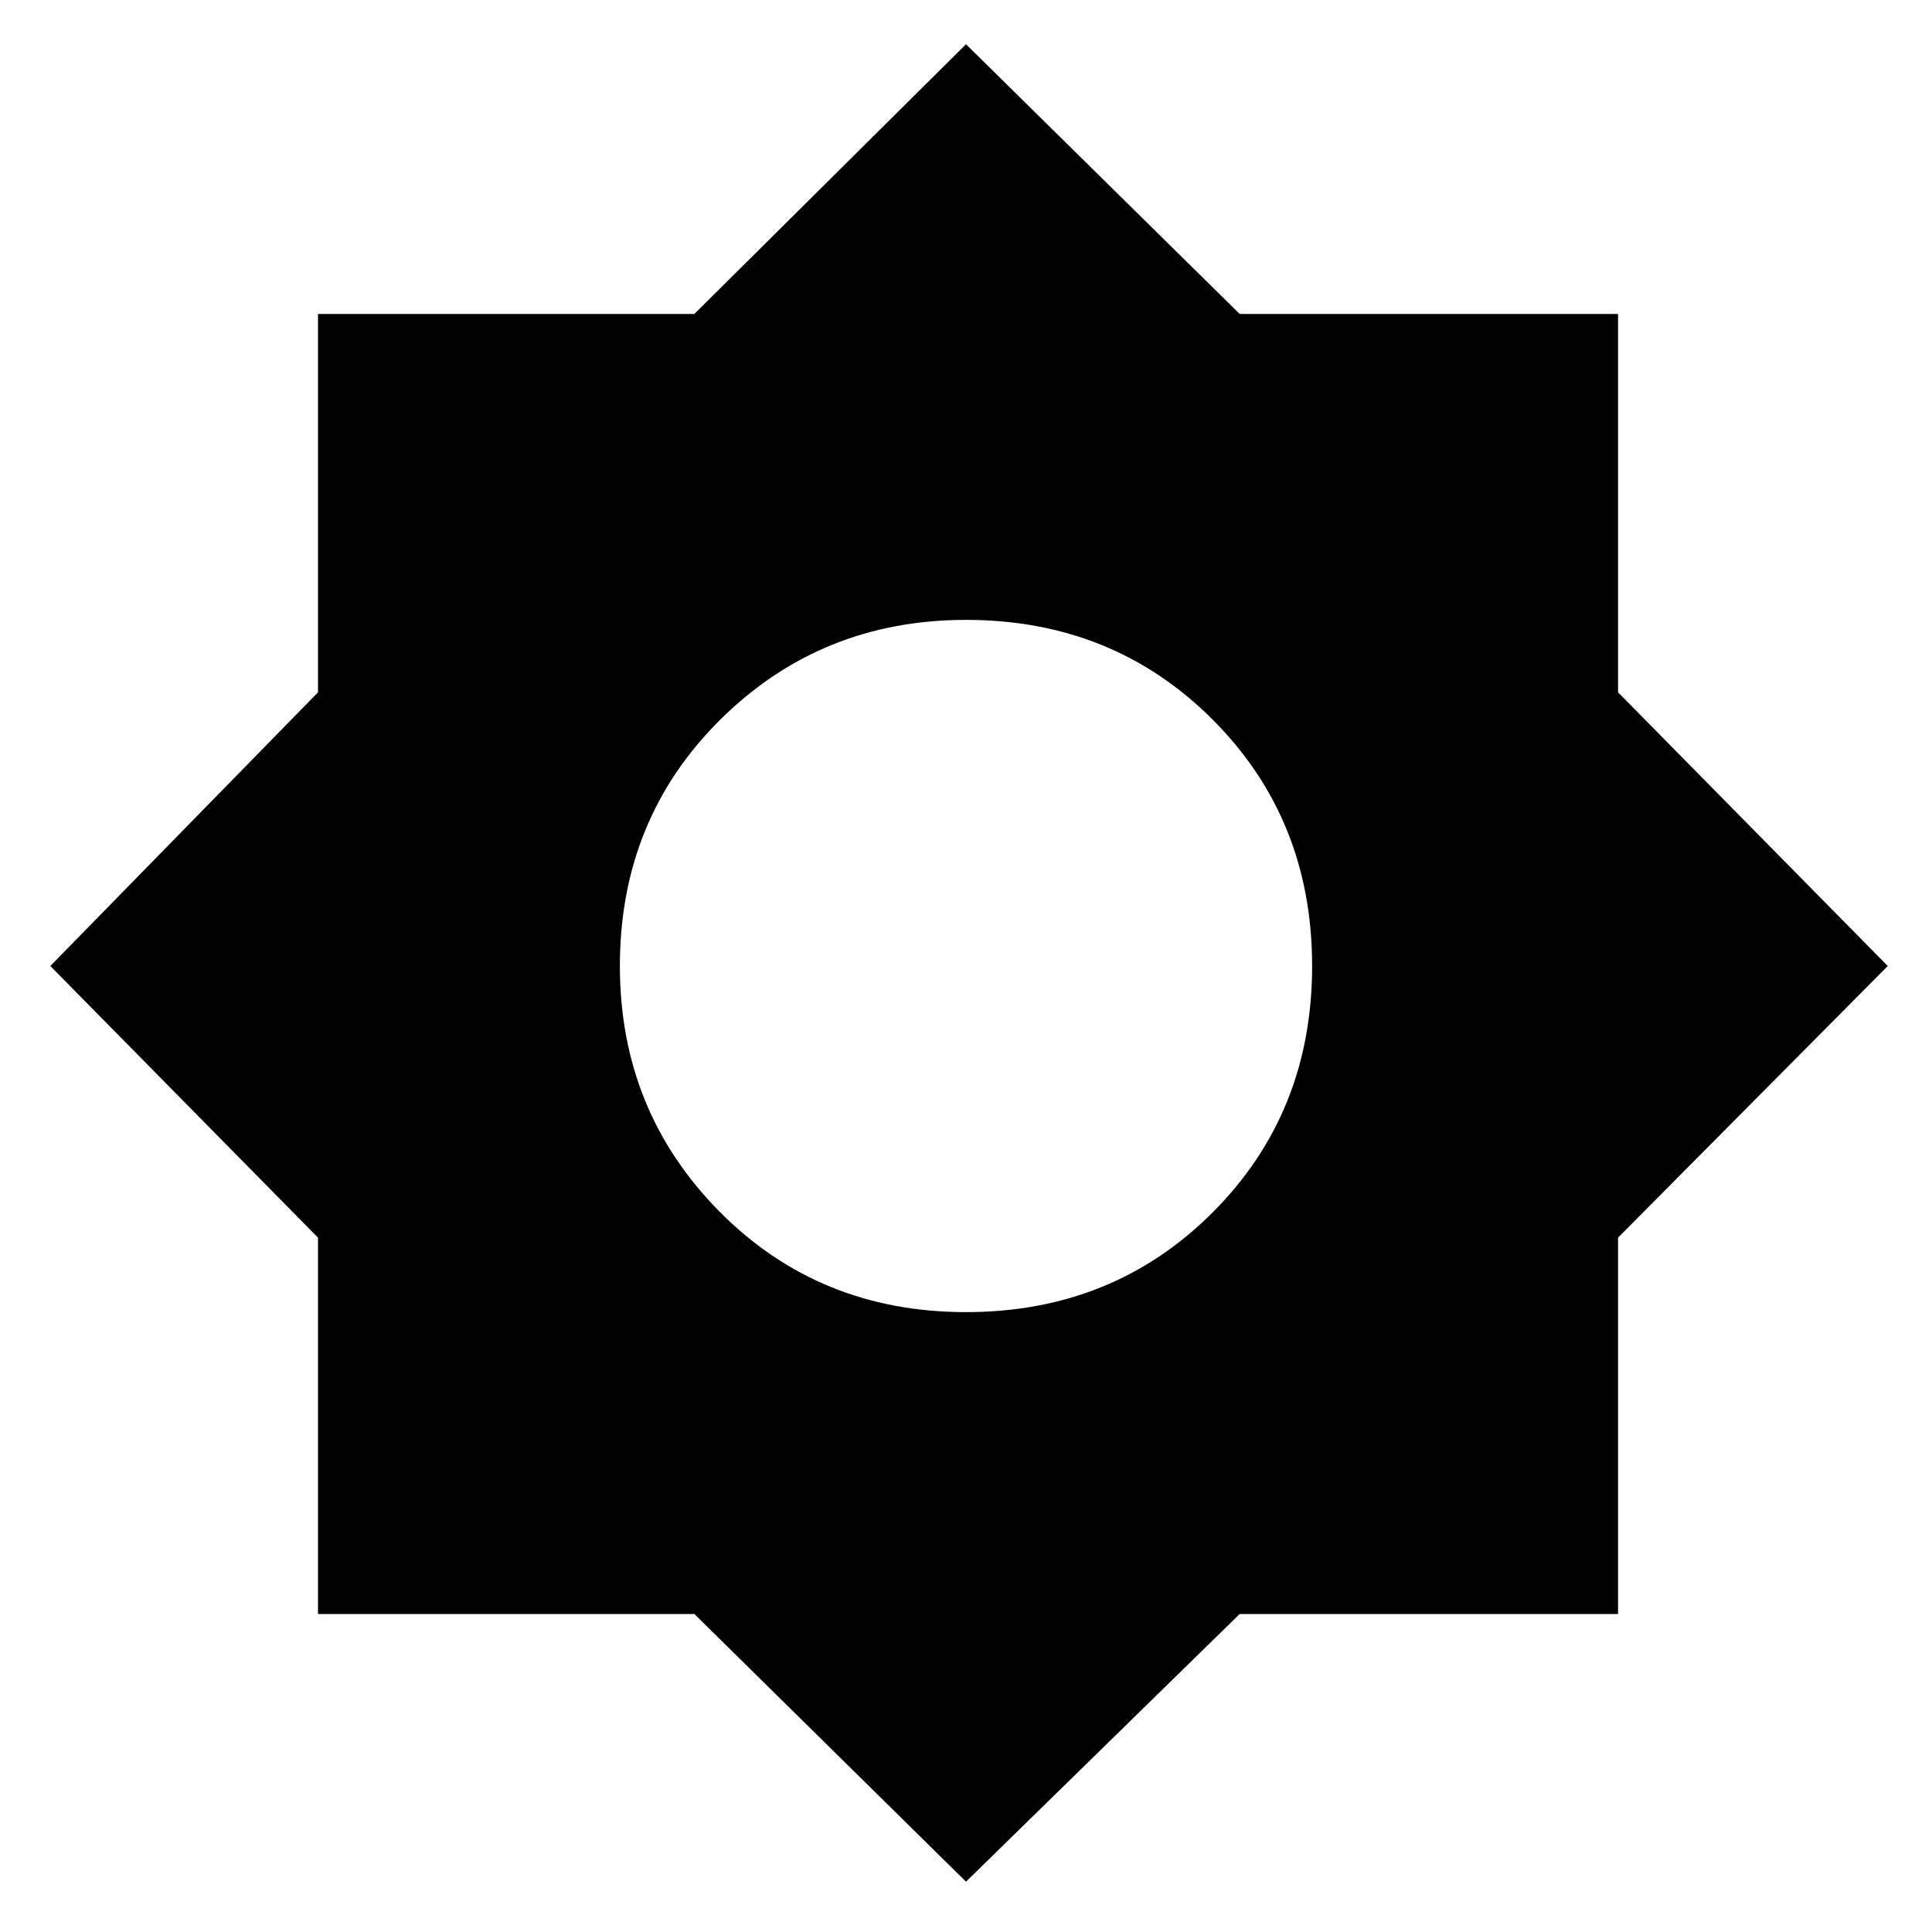 <svg xmlns="http://www.w3.org/2000/svg" height="20" width="20"><path d="M10 19.479 7.188 16.708H3.292V12.812L0.521 10L3.292 7.167V3.25H7.188L10 0.458L12.833 3.25H16.75V7.167L19.542 10L16.75 12.812V16.708H12.833ZM10 13.583Q11.521 13.583 12.552 12.552Q13.583 11.521 13.583 10Q13.583 8.479 12.552 7.448Q11.521 6.417 10 6.417Q8.5 6.417 7.458 7.448Q6.417 8.479 6.417 10Q6.417 11.5 7.448 12.542Q8.479 13.583 10 13.583Z"/></svg>